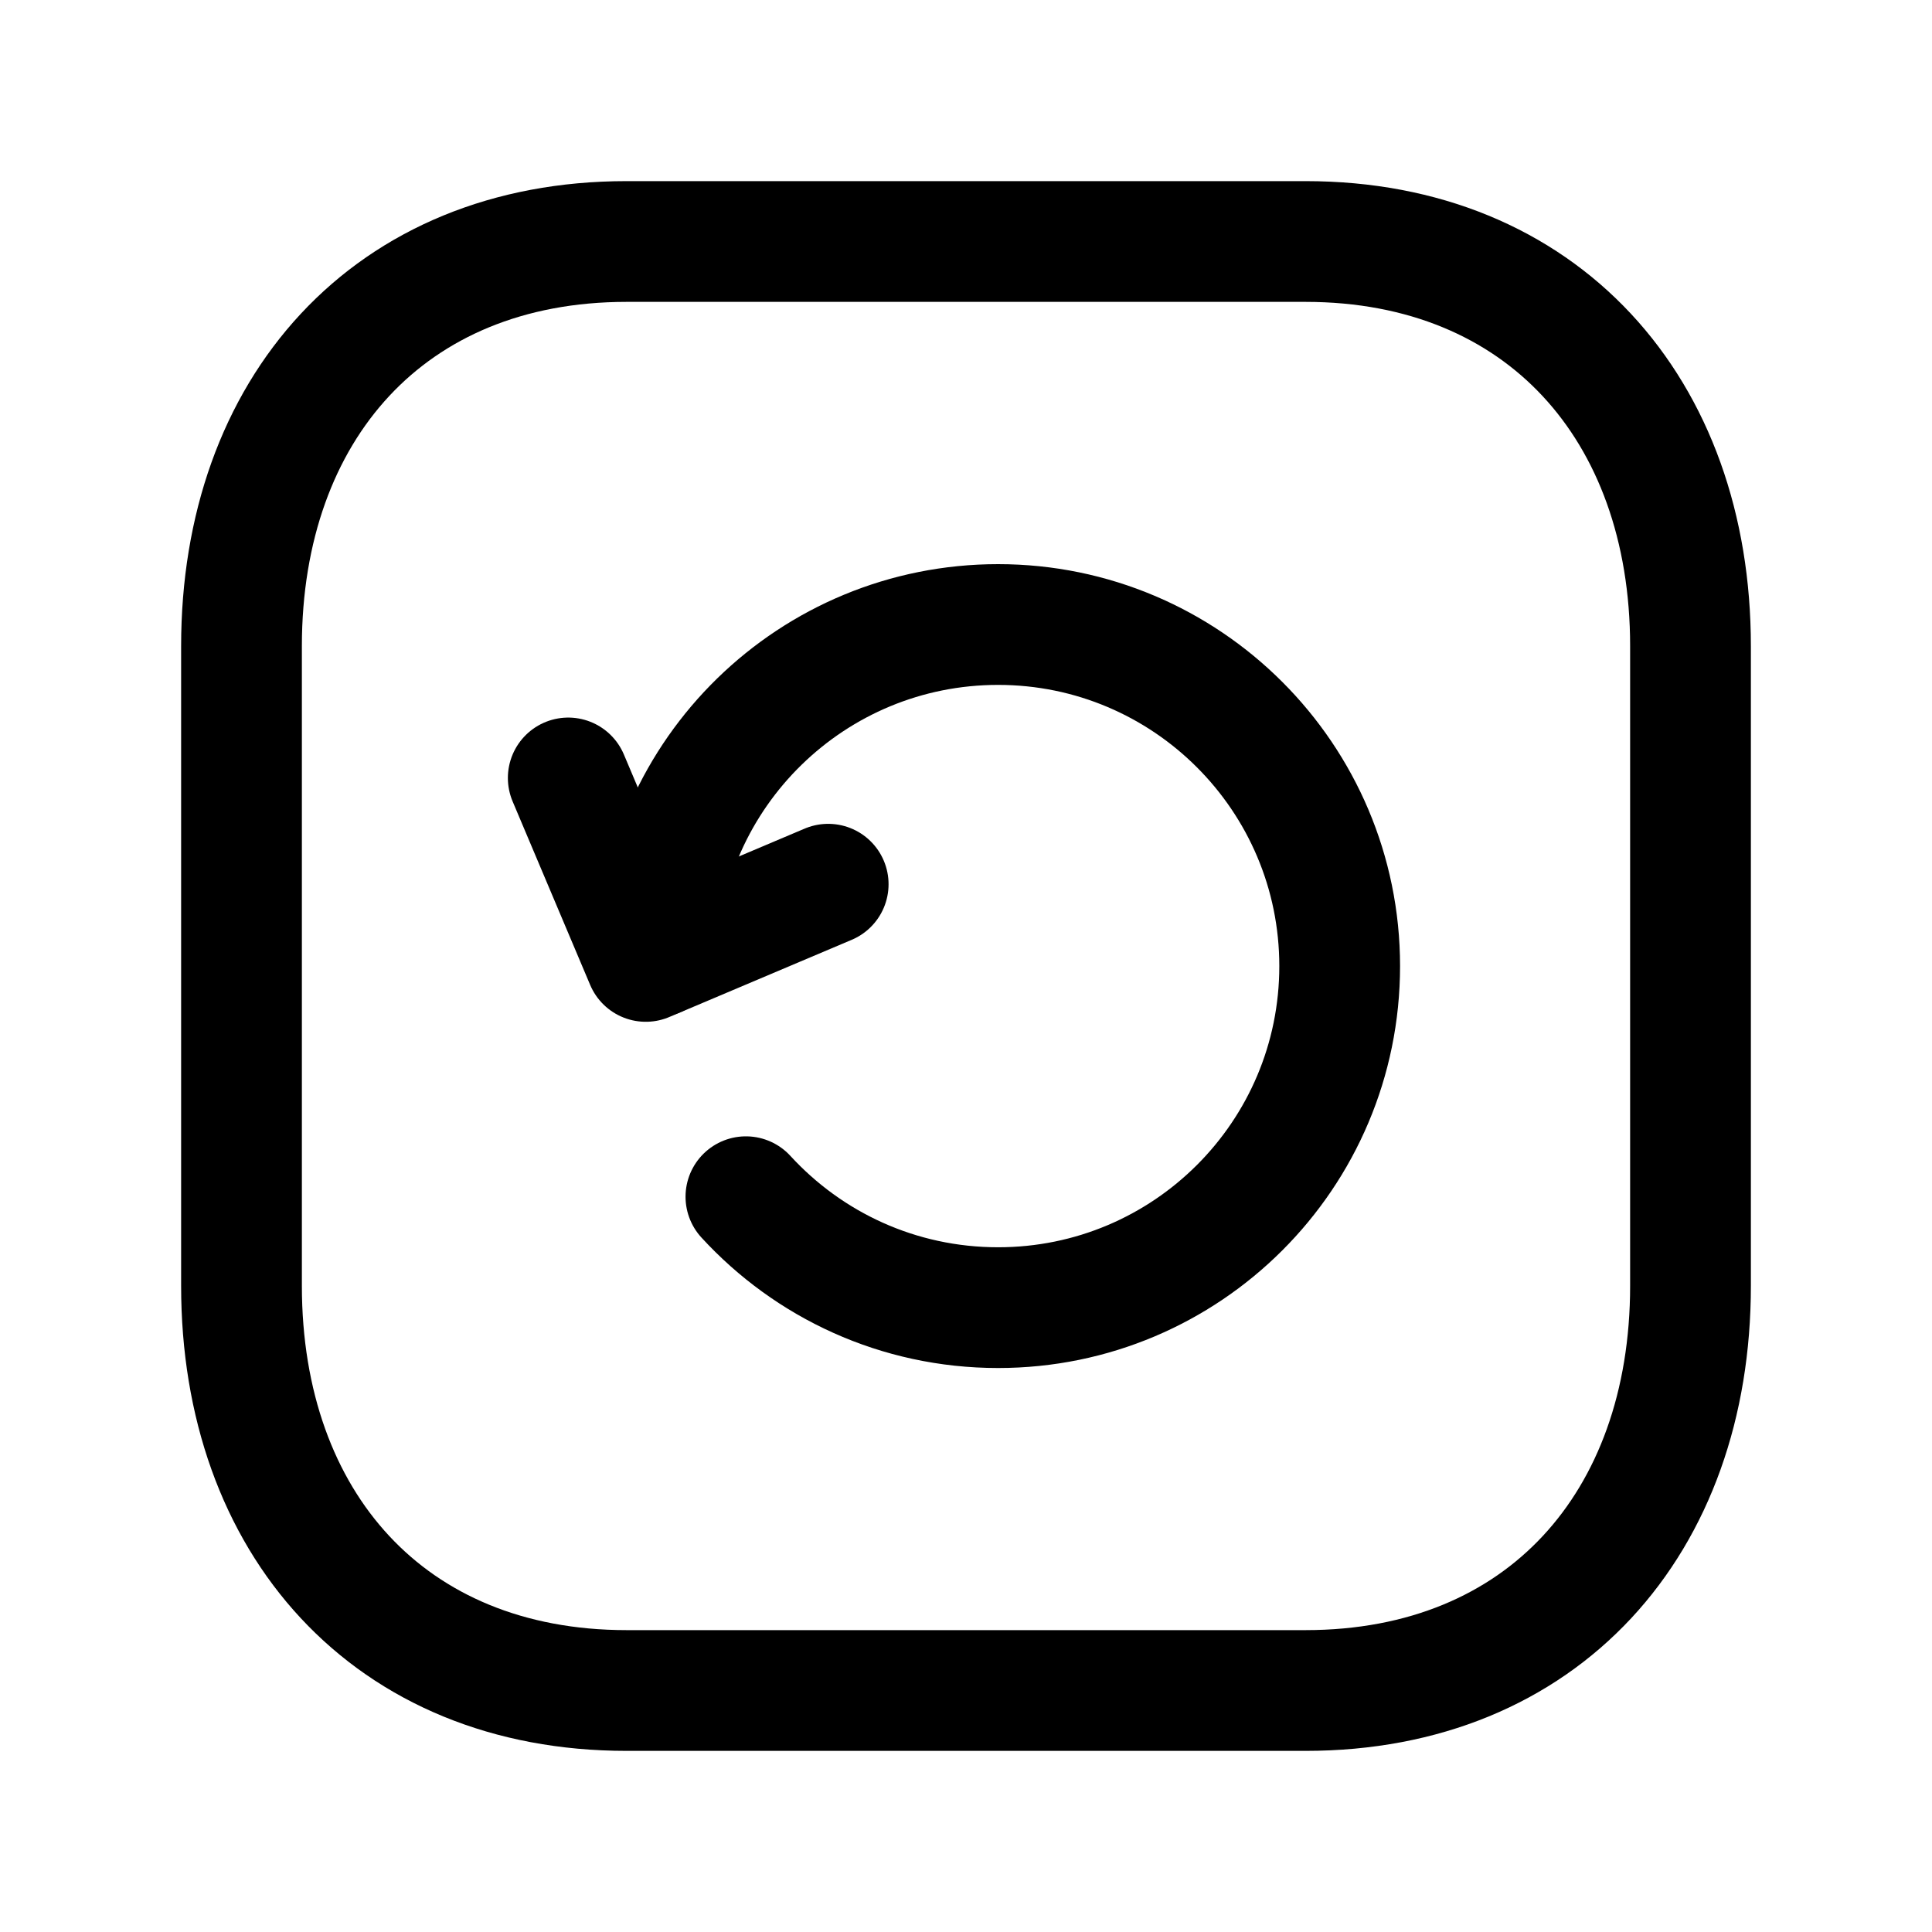 <svg width="24" height="24" viewBox="0 0 24 24" fill="none" xmlns="http://www.w3.org/2000/svg">
<path d="M16.218 3H7.783C4.835 3 3 5.081 3 8.026V15.974C3 18.919 4.835 21 7.784 21H16.218C19.166 21 21 18.919 21 15.974V8.026C21 5.081 19.157 3 16.218 3Z" stroke="black" stroke-width="1.5" stroke-linecap="round" stroke-linejoin="round"/>
<path d="M7.059 9.664L8.022 11.943L10.288 10.984" stroke="black" stroke-width="1.5" stroke-linecap="round" stroke-linejoin="round"/>
<path d="M8.156 11.885C8.215 9.597 10.091 7.758 12.399 7.758C14.741 7.758 16.642 9.659 16.642 12.001C16.642 14.348 14.741 16.244 12.399 16.244C11.158 16.244 10.044 15.714 9.266 14.866" stroke="black" stroke-width="1.5" stroke-linecap="round" stroke-linejoin="round"/>
</svg>